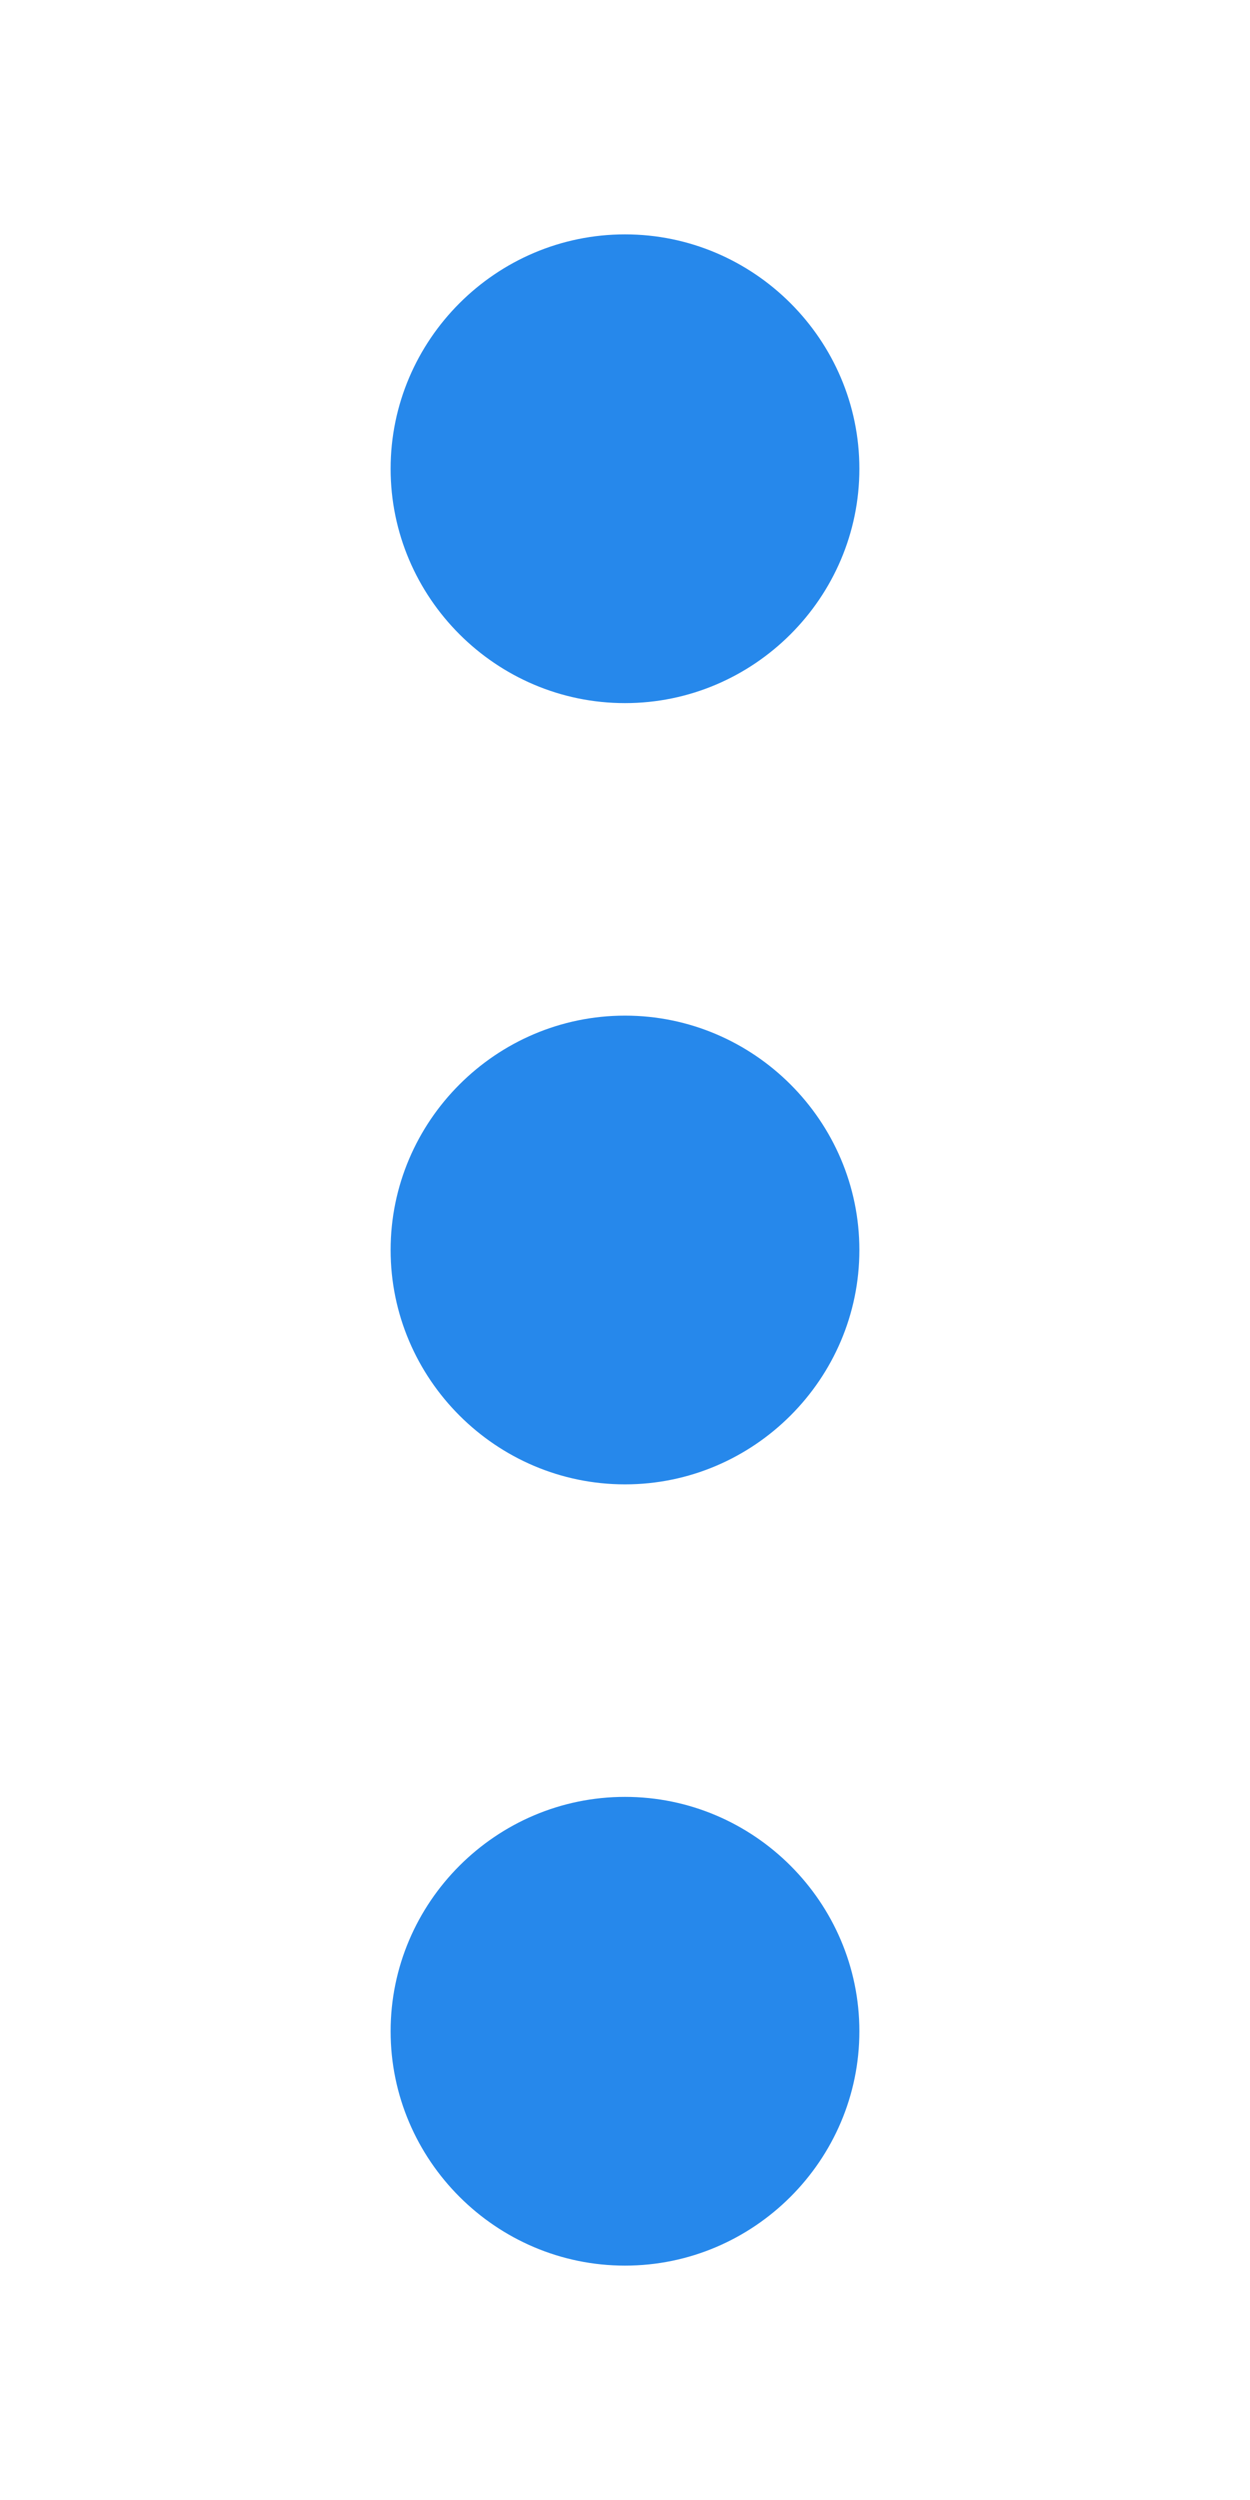 <svg width="8" height="16" viewBox="0 0 8 16" fill="none" xmlns="http://www.w3.org/2000/svg">
<path d="M4 4.5C4.825 4.5 5.5 3.825 5.5 3C5.5 2.175 4.825 1.5 4 1.5C3.175 1.5 2.5 2.175 2.5 3C2.5 3.825 3.175 4.5 4 4.5ZM4 6.5C3.175 6.5 2.5 7.175 2.5 8C2.5 8.825 3.175 9.5 4 9.5C4.825 9.5 5.5 8.825 5.5 8C5.5 7.175 4.825 6.5 4 6.5ZM4 11.5C3.175 11.5 2.5 12.175 2.5 13C2.5 13.825 3.175 14.5 4 14.5C4.825 14.5 5.5 13.825 5.5 13C5.5 12.175 4.825 11.5 4 11.5Z" fill="#2688EB"/>
</svg>
